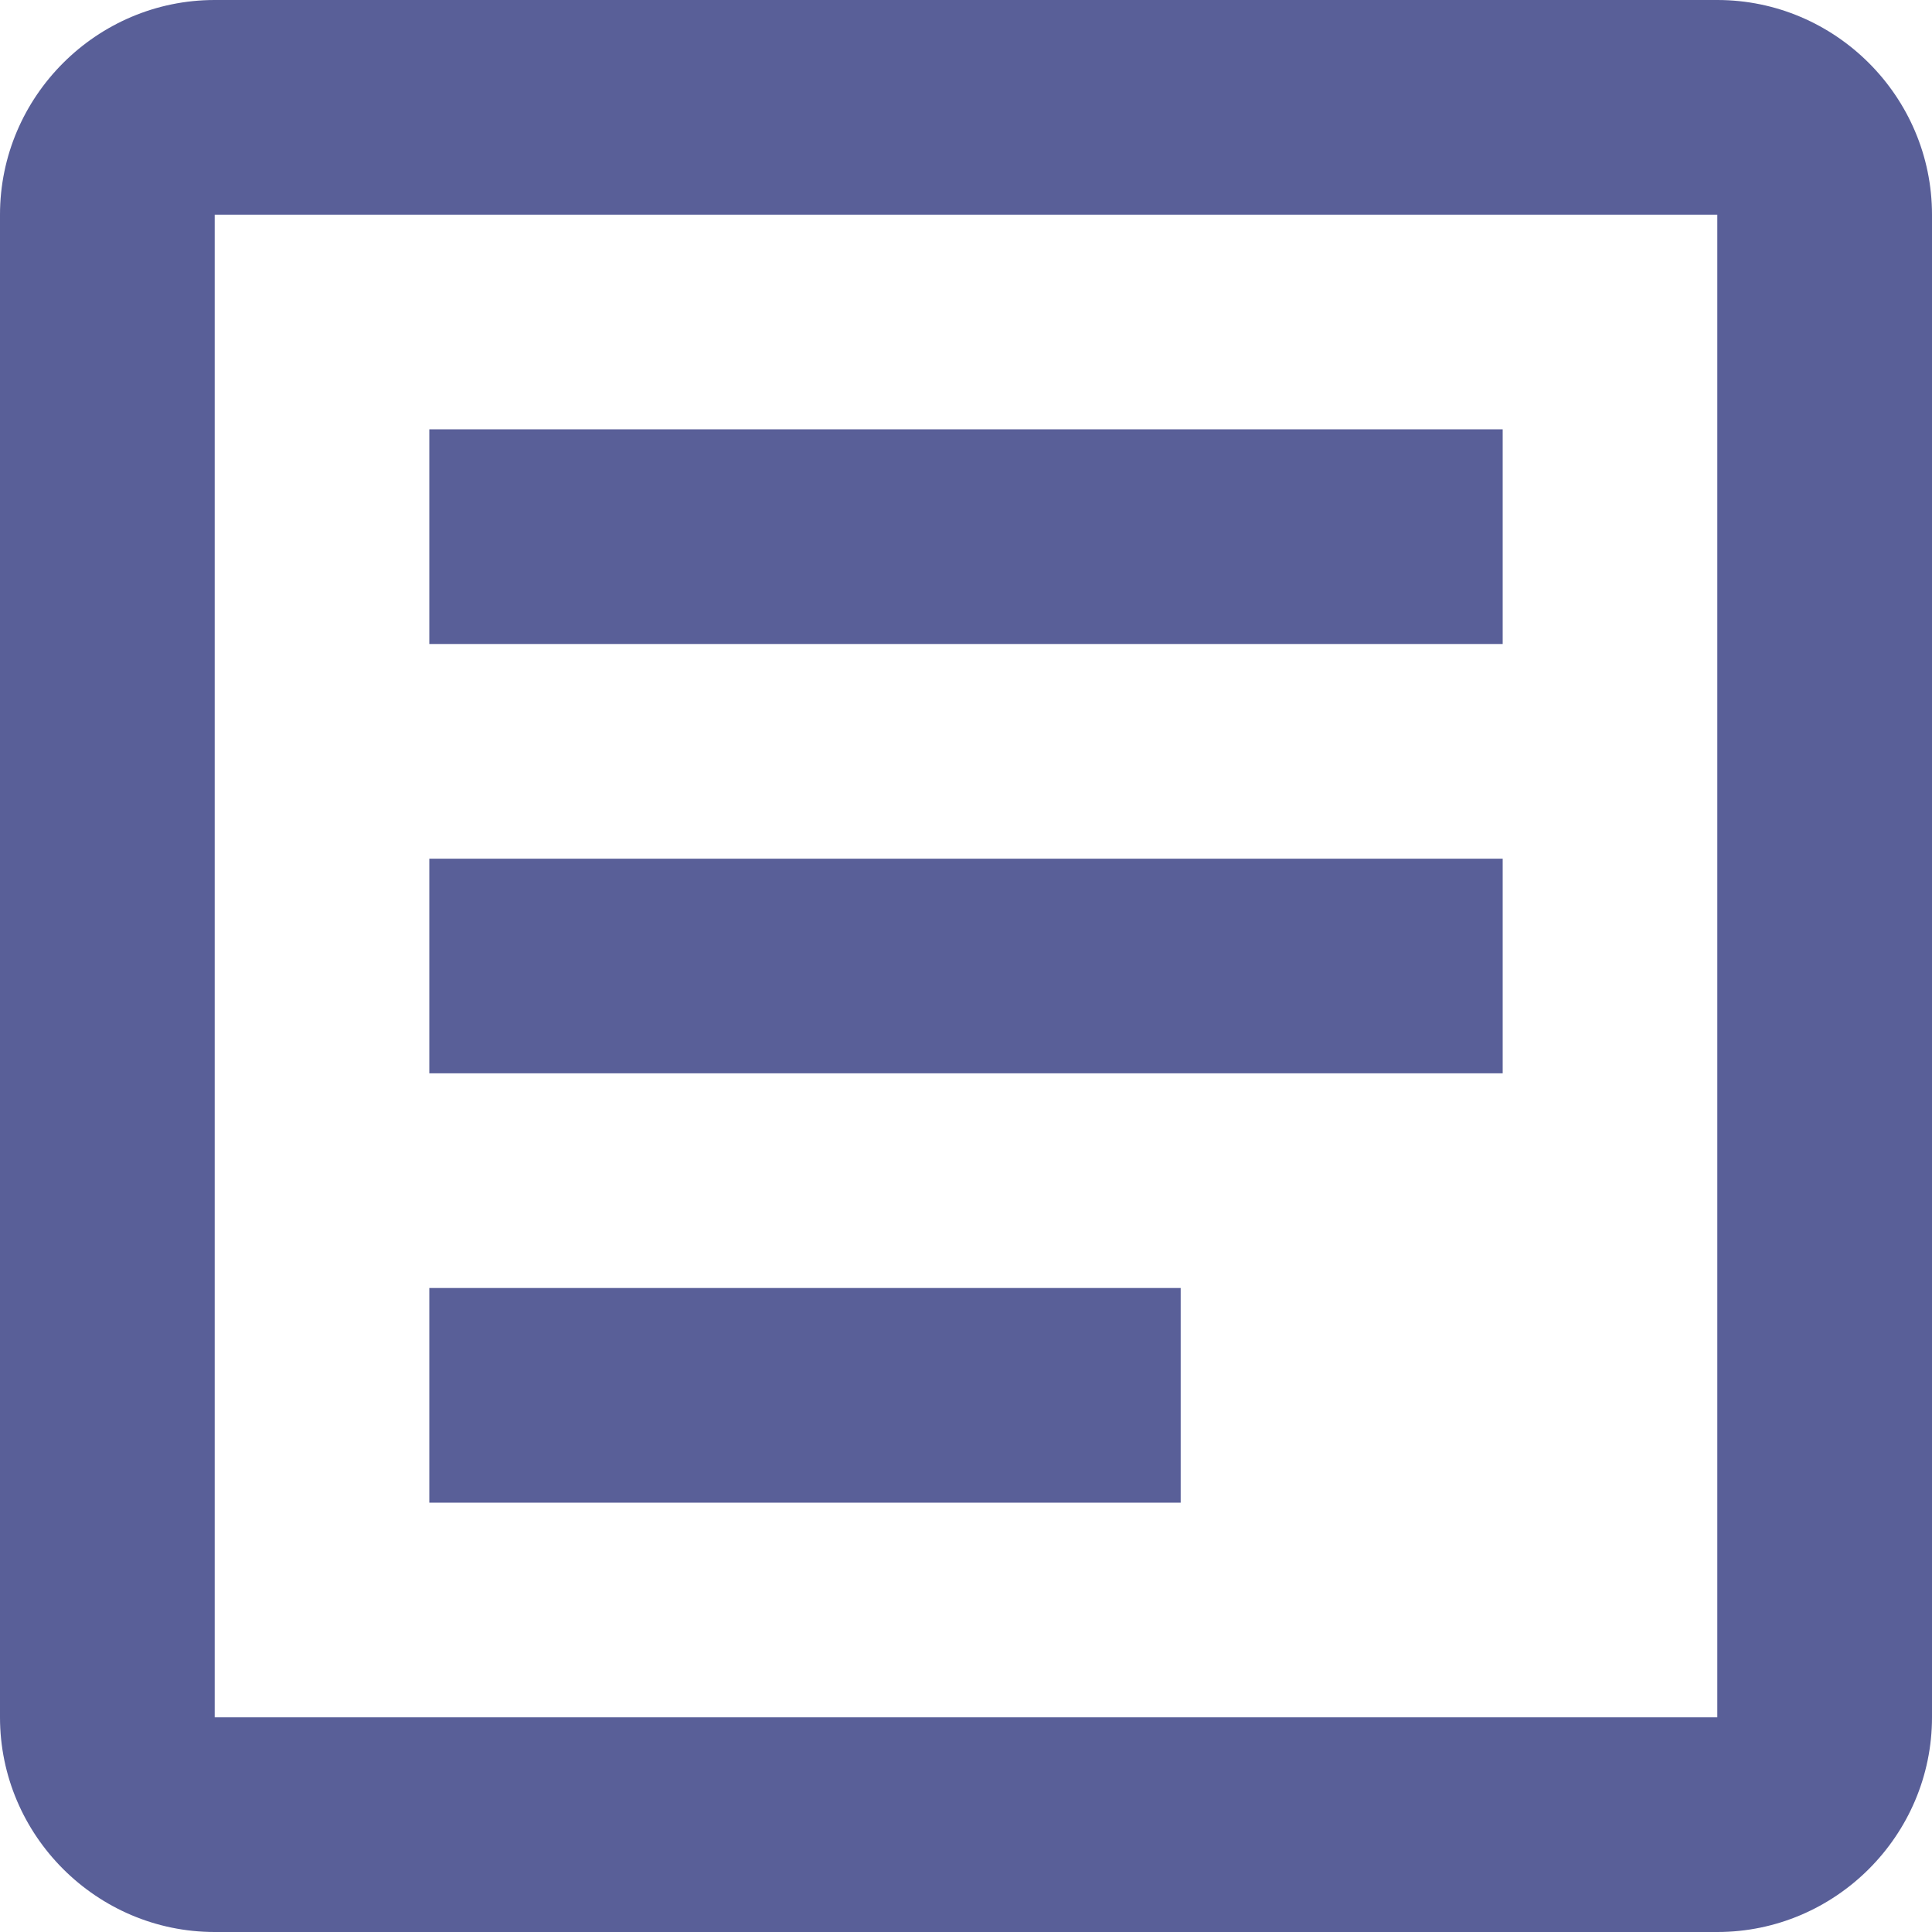 <svg width="24" height="24" viewBox="0 0 24 24" fill="none" xmlns="http://www.w3.org/2000/svg">
<g clip-path="url(#clip0_621_2)">
<path fill-rule="evenodd" clip-rule="evenodd" d="M21.333 21.333V2.667H2.667V21.333H21.333ZM2.667 0H21.333C22.8 0 24 1.2 24 2.667V21.333C24 22.8 22.8 24 21.333 24H2.667C1.2 24 0 22.8 0 21.333V2.667C0 1.2 1.2 0 2.667 0ZM5.333 18.667H14.667V16H5.333V18.667ZM5.333 13.333H18.667V10.667H5.333V13.333ZM5.333 8H18.667V5.333H5.333V8Z" fill="#595F98"/>
</g>
<defs>
<clipPath id="clip0_621_2">
<rect width="24" height="24" fill="white"/>
</clipPath>
</defs>
</svg>
